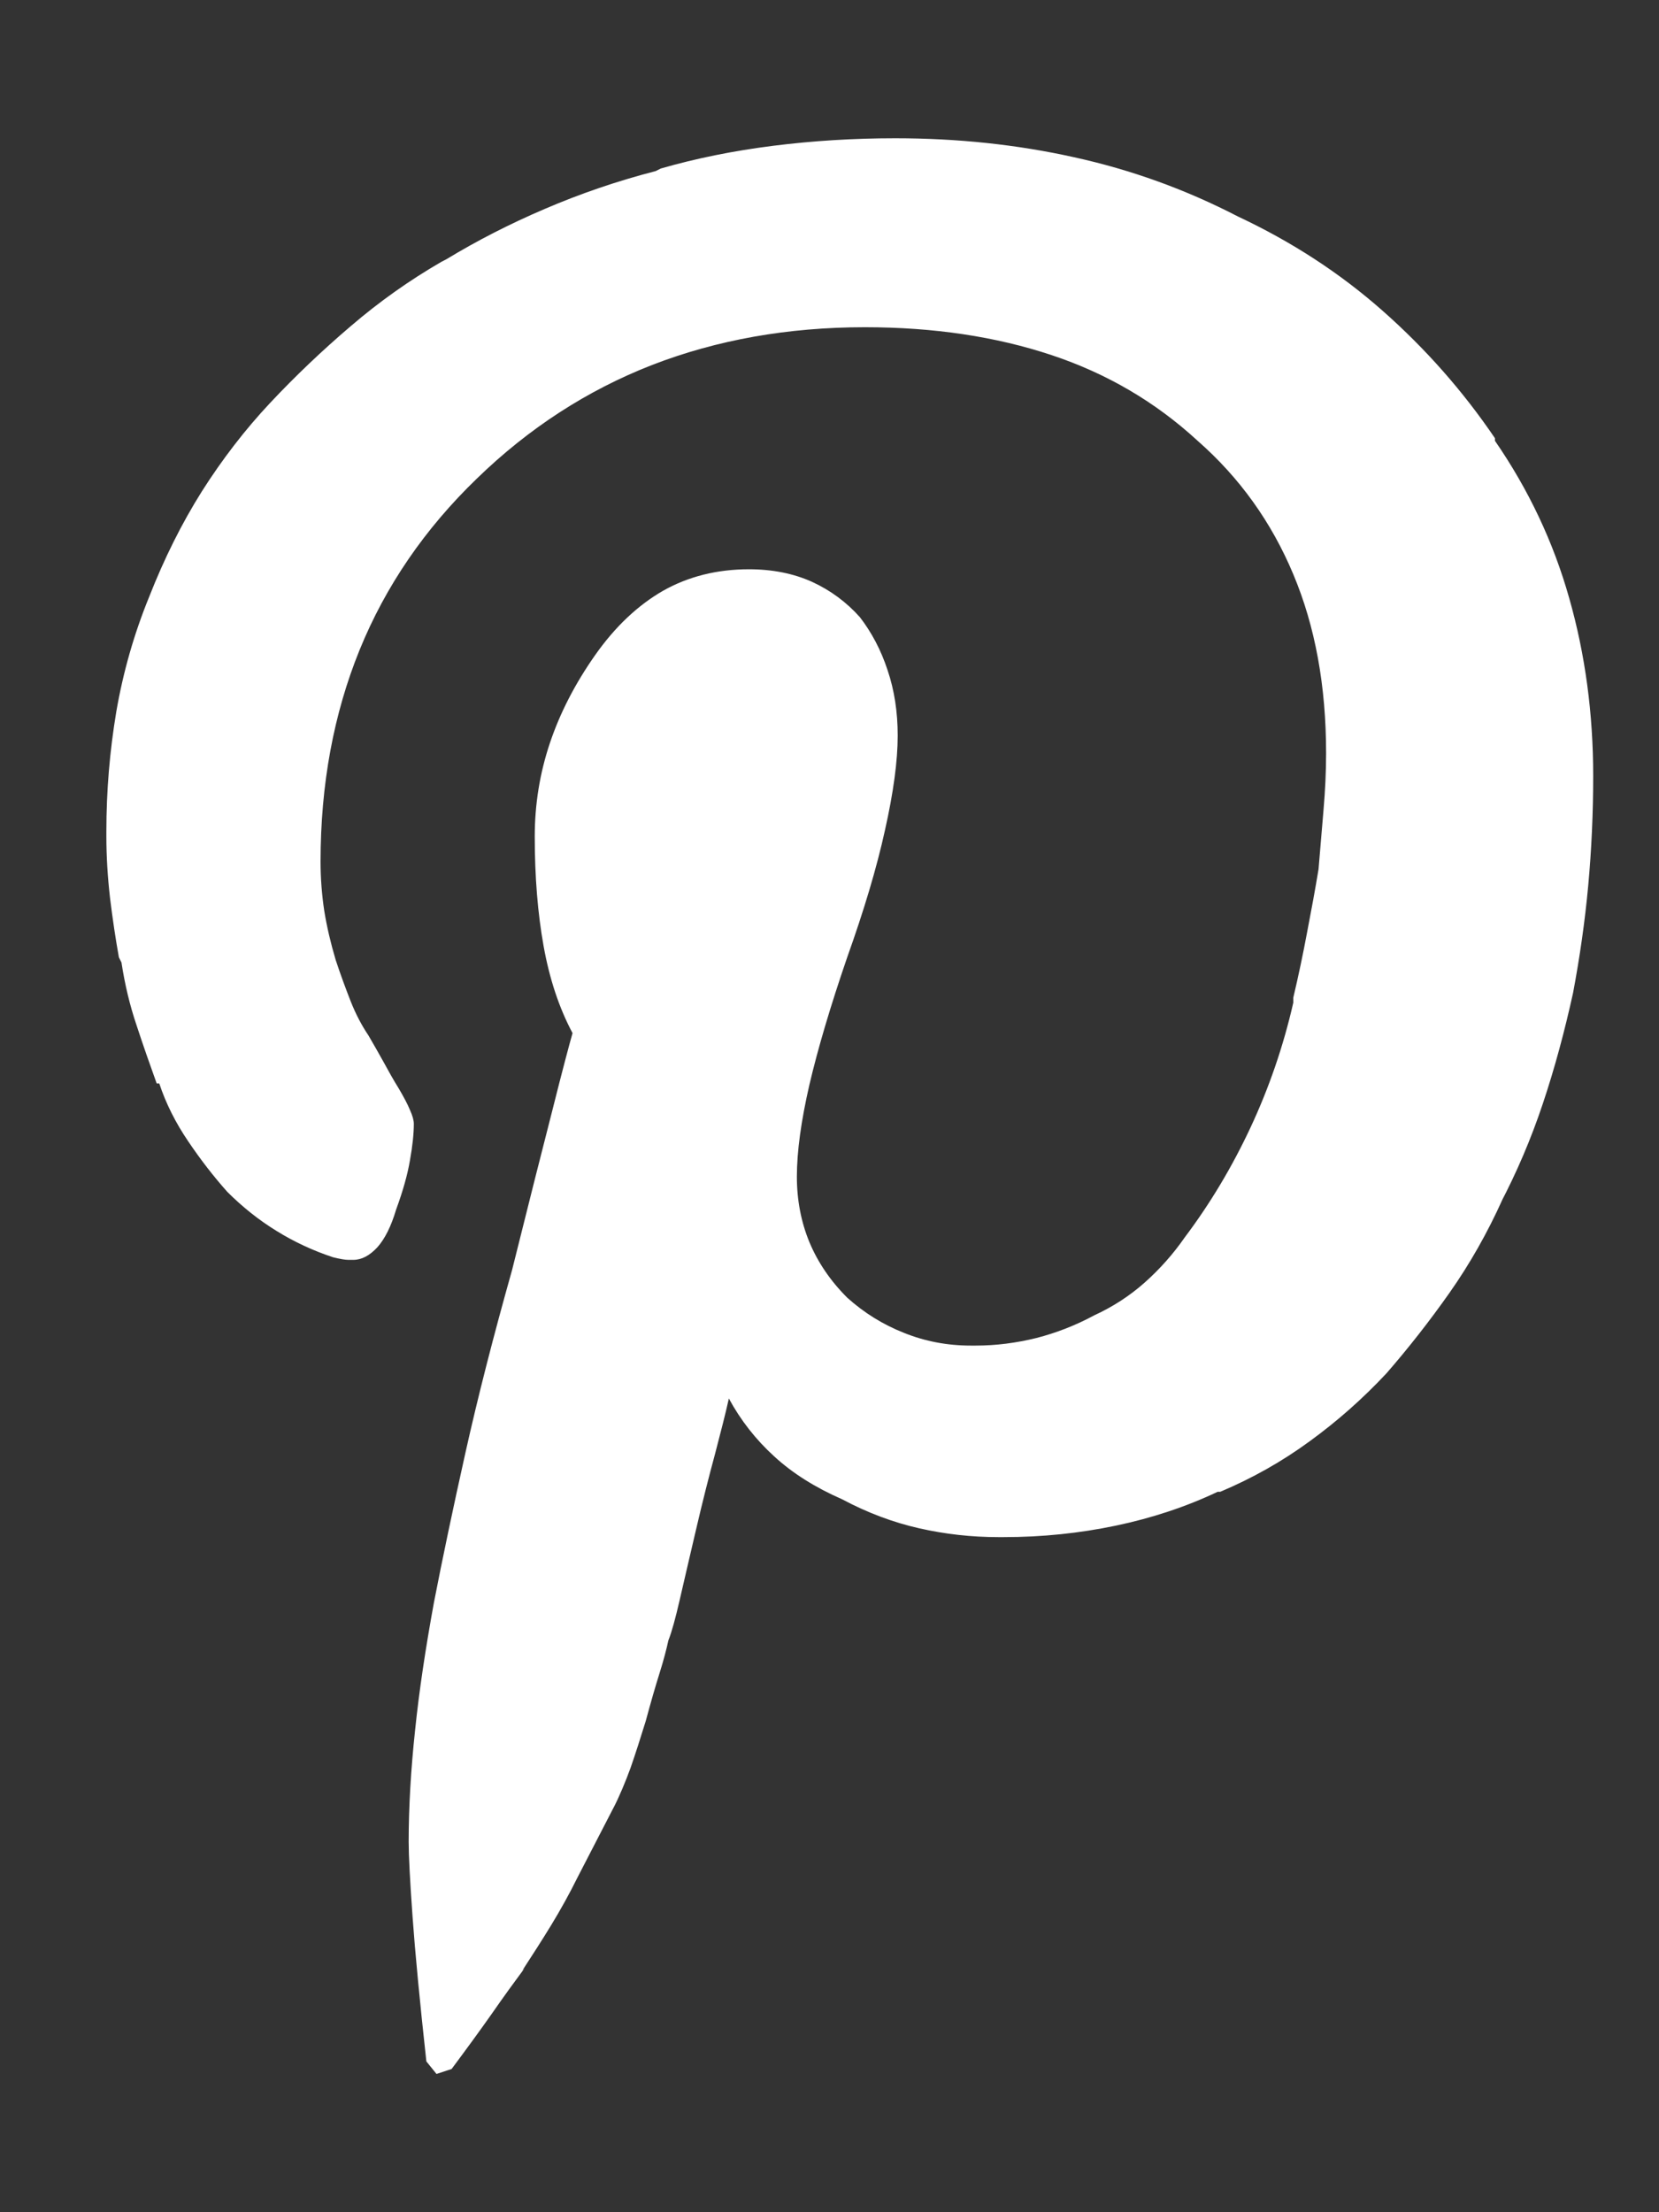 <svg width="9" height="12" viewBox="0 0 9 12" fill="none" xmlns="http://www.w3.org/2000/svg">
<rect x="0" y="0" width="9" height="12" fill="#333333" stroke="none"/>
<path d="M0.577 4.51C0.577 4.291 0.595 4.075 0.631 3.86C0.668 3.646 0.727 3.439 0.809 3.238C0.891 3.029 0.987 2.837 1.096 2.664C1.206 2.491 1.329 2.331 1.465 2.186C1.602 2.04 1.748 1.901 1.903 1.769C2.058 1.636 2.222 1.52 2.395 1.42L2.422 1.406C2.587 1.306 2.764 1.215 2.956 1.133C3.147 1.051 3.348 0.982 3.557 0.928L3.585 0.914C3.776 0.859 3.979 0.818 4.193 0.791C4.407 0.764 4.628 0.75 4.856 0.75C5.193 0.75 5.517 0.784 5.827 0.853C6.137 0.921 6.433 1.028 6.715 1.174C7.007 1.311 7.269 1.481 7.502 1.687C7.734 1.892 7.937 2.122 8.11 2.377V2.391C8.292 2.655 8.427 2.94 8.513 3.245C8.6 3.55 8.643 3.872 8.643 4.209C8.643 4.41 8.634 4.608 8.616 4.804C8.598 5 8.57 5.193 8.534 5.385C8.488 5.594 8.434 5.795 8.37 5.986C8.306 6.178 8.228 6.36 8.137 6.533L8.151 6.506C8.069 6.688 7.973 6.857 7.864 7.012C7.755 7.167 7.641 7.312 7.522 7.449C7.394 7.586 7.255 7.709 7.105 7.818C6.955 7.928 6.793 8.019 6.62 8.092H6.606C6.433 8.174 6.248 8.235 6.052 8.276C5.856 8.317 5.654 8.338 5.444 8.338C5.435 8.338 5.428 8.338 5.423 8.338C5.419 8.338 5.417 8.338 5.417 8.338C5.271 8.338 5.127 8.322 4.986 8.29C4.845 8.258 4.706 8.206 4.569 8.133C4.423 8.069 4.3 7.992 4.2 7.9C4.1 7.809 4.018 7.704 3.954 7.586C3.936 7.668 3.91 7.768 3.879 7.887C3.847 8.005 3.812 8.142 3.776 8.297C3.74 8.452 3.71 8.579 3.687 8.68C3.664 8.78 3.644 8.853 3.626 8.898C3.616 8.944 3.601 9.003 3.578 9.076C3.555 9.149 3.53 9.236 3.503 9.336C3.475 9.427 3.448 9.511 3.421 9.589C3.393 9.666 3.361 9.742 3.325 9.814L3.338 9.787L3.133 10.184C3.088 10.275 3.04 10.361 2.99 10.443C2.94 10.525 2.887 10.607 2.833 10.69L2.846 10.676C2.792 10.749 2.732 10.831 2.669 10.922C2.605 11.013 2.532 11.113 2.45 11.223L2.368 11.25L2.313 11.182C2.277 10.854 2.252 10.591 2.238 10.396C2.224 10.2 2.217 10.065 2.217 9.992C2.217 9.801 2.229 9.598 2.252 9.384C2.274 9.17 2.309 8.939 2.354 8.693C2.4 8.456 2.457 8.185 2.525 7.88C2.593 7.575 2.678 7.244 2.778 6.889C2.869 6.524 2.942 6.235 2.997 6.021C3.051 5.806 3.088 5.667 3.106 5.604C3.033 5.467 2.981 5.31 2.949 5.132C2.917 4.954 2.901 4.756 2.901 4.537C2.901 4.364 2.928 4.195 2.983 4.031C3.038 3.867 3.12 3.708 3.229 3.553C3.338 3.398 3.462 3.282 3.598 3.204C3.735 3.127 3.89 3.088 4.063 3.088C4.191 3.088 4.305 3.111 4.405 3.156C4.505 3.202 4.592 3.266 4.665 3.348C4.728 3.43 4.779 3.525 4.815 3.635C4.852 3.744 4.87 3.863 4.87 3.99C4.87 4.127 4.847 4.298 4.801 4.503C4.756 4.708 4.687 4.938 4.596 5.193C4.505 5.458 4.437 5.688 4.391 5.884C4.346 6.08 4.323 6.246 4.323 6.383C4.323 6.51 4.346 6.629 4.391 6.738C4.437 6.848 4.505 6.948 4.596 7.039C4.687 7.121 4.79 7.185 4.904 7.23C5.018 7.276 5.139 7.299 5.266 7.299C5.275 7.299 5.28 7.299 5.28 7.299C5.28 7.299 5.284 7.299 5.294 7.299C5.403 7.299 5.512 7.285 5.622 7.258C5.731 7.23 5.836 7.189 5.936 7.135C6.036 7.089 6.128 7.03 6.21 6.957C6.292 6.884 6.365 6.802 6.428 6.711C6.565 6.529 6.684 6.33 6.784 6.116C6.884 5.902 6.962 5.676 7.016 5.439V5.412C7.044 5.294 7.069 5.175 7.091 5.057C7.114 4.938 7.135 4.824 7.153 4.715C7.162 4.605 7.171 4.498 7.18 4.394C7.189 4.289 7.194 4.186 7.194 4.086C7.194 3.721 7.135 3.398 7.016 3.115C6.898 2.833 6.725 2.591 6.497 2.391C6.269 2.181 6.005 2.026 5.704 1.926C5.403 1.826 5.066 1.775 4.692 1.775C4.273 1.775 3.888 1.844 3.537 1.98C3.186 2.117 2.869 2.322 2.587 2.596C2.304 2.869 2.092 3.179 1.951 3.525C1.81 3.872 1.739 4.255 1.739 4.674C1.739 4.765 1.746 4.854 1.759 4.94C1.773 5.027 1.794 5.116 1.821 5.207C1.848 5.289 1.876 5.364 1.903 5.433C1.93 5.501 1.962 5.562 1.999 5.617C2.026 5.663 2.053 5.711 2.081 5.761C2.108 5.811 2.135 5.859 2.163 5.904C2.19 5.95 2.211 5.989 2.224 6.021C2.238 6.052 2.245 6.077 2.245 6.096C2.245 6.15 2.238 6.216 2.224 6.294C2.211 6.371 2.186 6.46 2.149 6.561C2.122 6.652 2.088 6.72 2.047 6.766C2.005 6.811 1.962 6.834 1.917 6.834C1.917 6.834 1.908 6.834 1.889 6.834C1.871 6.834 1.844 6.829 1.807 6.82C1.698 6.784 1.595 6.736 1.5 6.677C1.404 6.618 1.315 6.547 1.233 6.465C1.16 6.383 1.089 6.292 1.021 6.191C0.953 6.091 0.9 5.986 0.864 5.877H0.85C0.814 5.777 0.777 5.672 0.741 5.562C0.704 5.453 0.677 5.339 0.659 5.221L0.645 5.193C0.627 5.093 0.611 4.986 0.597 4.872C0.584 4.758 0.577 4.646 0.577 4.537C0.577 4.528 0.577 4.523 0.577 4.523C0.577 4.523 0.577 4.519 0.577 4.51Z" fill="white"/>
</svg>
